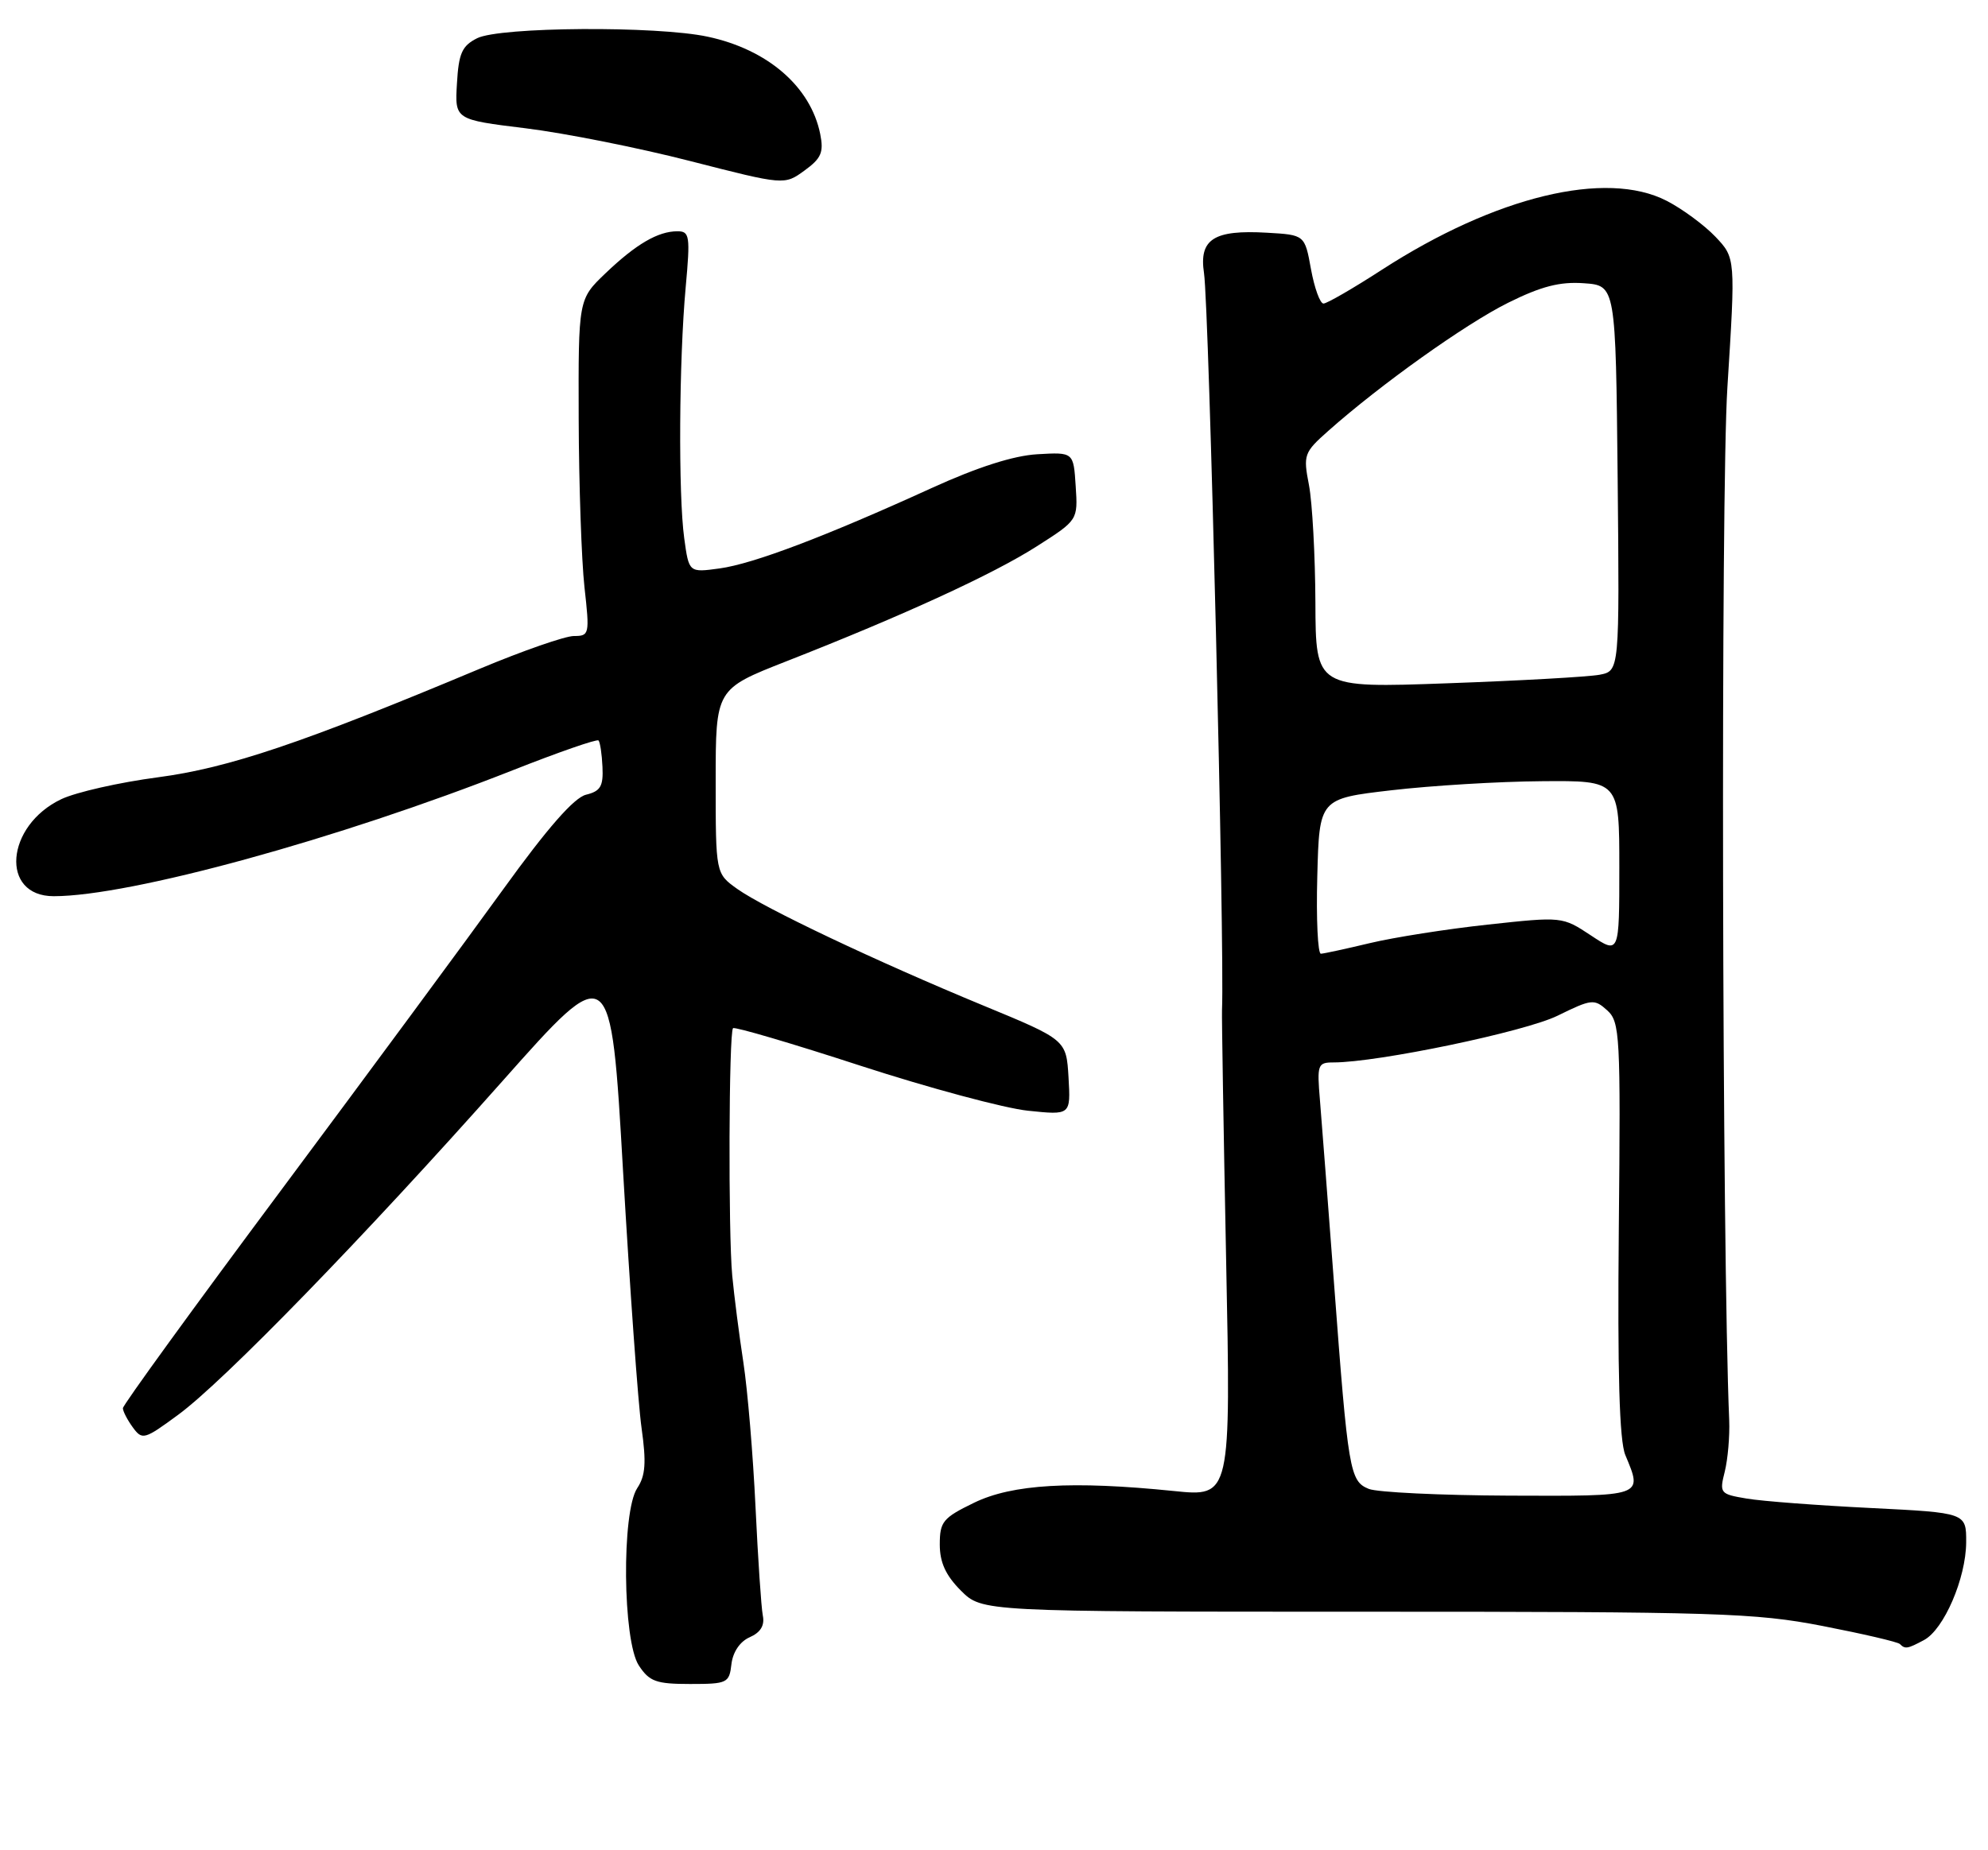 <?xml version="1.0" encoding="UTF-8" standalone="no"?>
<!DOCTYPE svg PUBLIC "-//W3C//DTD SVG 1.1//EN" "http://www.w3.org/Graphics/SVG/1.1/DTD/svg11.dtd" >
<svg xmlns="http://www.w3.org/2000/svg" xmlns:xlink="http://www.w3.org/1999/xlink" version="1.1" viewBox="0 0 275 256">
 <g >
 <path fill="currentColor"
d=" M 101.18 230.25 C 101.38 228.57 102.36 227.12 103.71 226.53 C 105.21 225.87 105.80 224.90 105.52 223.53 C 105.30 222.41 104.85 215.65 104.51 208.50 C 104.17 201.35 103.42 192.35 102.83 188.50 C 102.24 184.65 101.55 179.25 101.29 176.50 C 100.73 170.51 100.82 142.84 101.40 142.26 C 101.63 142.04 109.57 144.37 119.04 147.46 C 128.52 150.54 138.94 153.34 142.19 153.68 C 148.11 154.30 148.11 154.30 147.81 149.08 C 147.50 143.87 147.50 143.87 136.00 139.12 C 121.22 133.01 105.78 125.69 101.98 122.99 C 99.00 120.86 99.00 120.86 99.00 108.10 C 99.00 95.34 99.00 95.34 108.75 91.51 C 124.95 85.16 137.42 79.43 143.42 75.59 C 149.11 71.96 149.11 71.96 148.80 67.26 C 148.50 62.56 148.50 62.56 143.50 62.85 C 140.20 63.04 135.23 64.63 128.87 67.53 C 114.18 74.23 104.21 78.01 99.54 78.65 C 95.30 79.23 95.30 79.23 94.65 74.48 C 93.82 68.44 93.93 49.84 94.85 39.75 C 95.50 32.63 95.40 32.00 93.71 32.00 C 91.02 32.00 87.99 33.77 83.75 37.82 C 80.00 41.41 80.00 41.41 80.05 57.95 C 80.08 67.05 80.44 77.54 80.85 81.25 C 81.58 87.77 81.53 88.00 79.39 88.00 C 78.18 88.00 72.32 90.04 66.37 92.53 C 41.82 102.82 31.65 106.25 21.84 107.55 C 16.52 108.25 10.52 109.61 8.49 110.57 C 0.76 114.24 -0.02 124.00 7.43 124.00 C 18.01 124.00 46.75 116.11 70.94 106.57 C 77.24 104.08 82.57 102.23 82.79 102.45 C 83.01 102.68 83.26 104.32 83.34 106.11 C 83.47 108.79 83.07 109.47 81.06 109.96 C 79.41 110.37 75.74 114.55 69.62 123.03 C 64.67 129.89 50.80 148.68 38.81 164.78 C 26.81 180.89 17.00 194.41 17.00 194.84 C 17.00 195.27 17.62 196.46 18.37 197.49 C 19.68 199.28 19.96 199.20 24.65 195.75 C 30.96 191.12 50.40 171.11 69.50 149.59 C 84.50 132.69 84.50 132.69 86.19 162.09 C 87.13 178.27 88.27 194.25 88.75 197.60 C 89.42 202.38 89.29 204.18 88.15 205.90 C 85.97 209.19 86.13 227.02 88.37 230.44 C 89.83 232.66 90.76 233.00 95.46 233.00 C 100.62 233.00 100.88 232.87 101.18 230.25 Z  M 266.15 226.92 C 268.91 225.44 271.95 218.38 271.98 213.41 C 272.00 209.31 272.00 209.31 258.75 208.65 C 251.46 208.29 243.77 207.71 241.65 207.35 C 237.93 206.73 237.83 206.61 238.59 203.60 C 239.01 201.90 239.29 198.70 239.20 196.50 C 238.21 173.07 238.02 68.23 238.95 53.60 C 240.08 35.69 240.08 35.69 237.29 32.75 C 235.75 31.14 232.72 28.90 230.54 27.78 C 222.15 23.47 206.87 27.17 191.18 37.31 C 187.20 39.89 183.55 42.00 183.08 42.00 C 182.60 42.00 181.83 39.86 181.35 37.25 C 180.49 32.50 180.49 32.50 175.27 32.20 C 167.90 31.77 165.84 33.09 166.55 37.79 C 167.25 42.42 169.42 131.38 169.04 139.75 C 169.00 140.71 169.25 156.26 169.61 174.30 C 170.27 207.11 170.27 207.11 162.38 206.30 C 148.32 204.87 140.04 205.35 134.75 207.92 C 130.44 210.01 130.00 210.54 130.00 213.69 C 130.00 216.19 130.82 217.97 132.92 220.08 C 135.85 223.00 135.85 223.00 188.89 223.00 C 237.58 223.00 242.76 223.16 252.10 224.97 C 257.70 226.06 262.52 227.18 262.81 227.47 C 263.54 228.20 263.85 228.15 266.15 226.92 Z  M 113.46 18.54 C 112.14 12.00 106.20 6.85 97.91 5.08 C 90.87 3.56 69.13 3.71 66.00 5.29 C 63.91 6.34 63.45 7.37 63.21 11.55 C 62.91 16.55 62.91 16.55 72.71 17.75 C 78.09 18.41 88.35 20.45 95.50 22.29 C 108.50 25.62 108.50 25.62 111.28 23.60 C 113.61 21.91 113.97 21.08 113.46 18.54 Z  M 189.35 206.01 C 186.71 204.94 186.49 203.65 184.53 177.50 C 183.70 166.50 182.83 155.14 182.59 152.25 C 182.17 147.29 182.27 147.00 184.47 147.00 C 190.58 147.00 210.97 142.75 215.47 140.53 C 220.17 138.22 220.54 138.18 222.32 139.79 C 224.09 141.39 224.19 143.17 223.93 170.00 C 223.74 190.03 224.01 199.34 224.83 201.32 C 227.24 207.11 227.53 207.01 208.75 206.94 C 199.26 206.90 190.53 206.48 189.35 206.01 Z  M 182.22 121.25 C 182.50 110.50 182.50 110.50 192.50 109.34 C 198.00 108.70 207.34 108.13 213.25 108.09 C 224.00 108.00 224.00 108.00 224.00 120.01 C 224.00 132.03 224.00 132.03 220.06 129.42 C 216.12 126.82 216.10 126.81 205.81 127.93 C 200.14 128.54 192.80 129.70 189.50 130.49 C 186.20 131.28 183.15 131.94 182.72 131.96 C 182.29 131.98 182.06 127.16 182.22 121.25 Z  M 181.96 83.35 C 181.93 76.83 181.53 69.53 181.07 67.12 C 180.26 62.93 180.37 62.61 183.74 59.62 C 190.98 53.19 202.70 44.84 208.60 41.90 C 213.21 39.61 215.78 38.95 219.10 39.19 C 223.50 39.50 223.50 39.50 223.77 66.17 C 224.03 92.83 224.03 92.83 221.27 93.36 C 219.74 93.65 210.29 94.18 200.25 94.54 C 182.00 95.20 182.00 95.20 181.96 83.35 Z "/>
</g>
</svg>